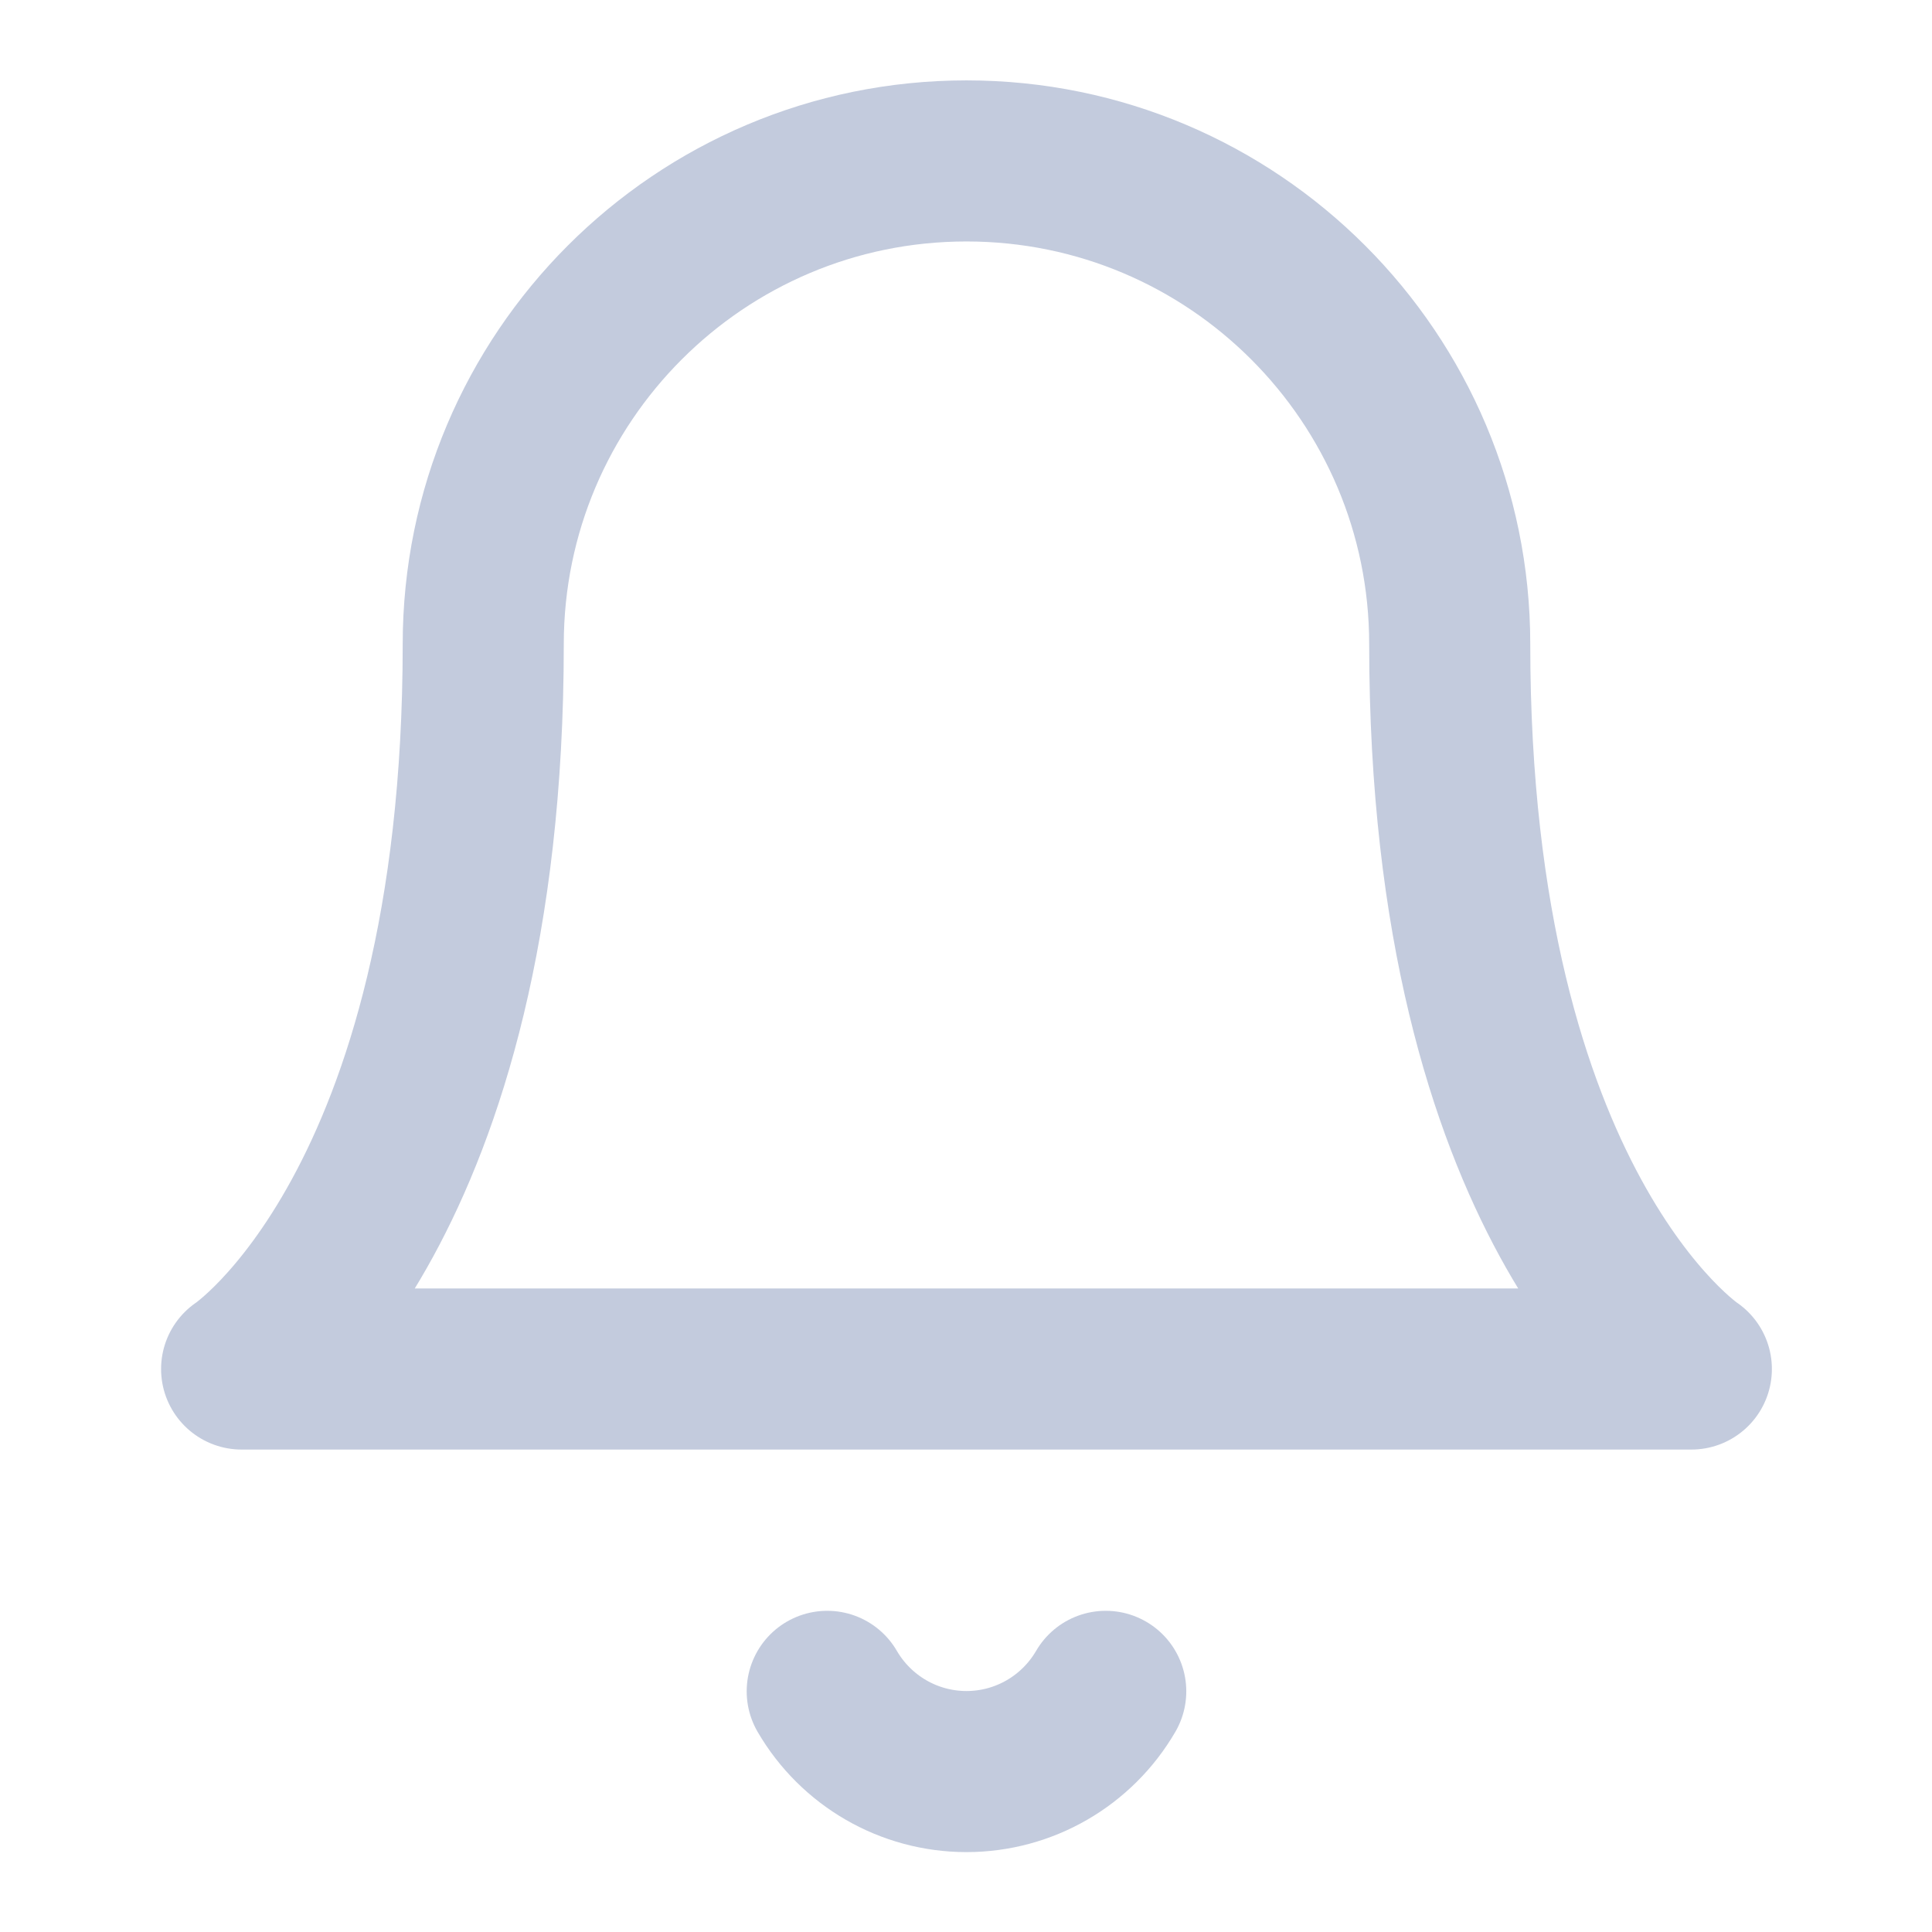 <?xml version="1.0" encoding="UTF-8"?>
<svg xmlns="http://www.w3.org/2000/svg" xmlns:xlink="http://www.w3.org/1999/xlink" width="16px" height="16px" viewBox="0 0 16 16" version="1.1">
<g id="surface1">
<path style="fill:none;stroke-width:2;stroke-linecap:round;stroke-linejoin:round;stroke:rgb(76.471%,79.608%,86.667%);stroke-opacity:1;stroke-miterlimit:4;" d="M 18 7.998 C 18 4.688 15.316 1.998 12 1.998 C 8.684 1.998 6 4.688 6 7.998 C 6 15 3 16.998 3 16.998 L 21 16.998 C 21 16.998 18 15 18 7.998 " transform="matrix(0.667,0,0,0.667,0,0)"/>
<path style="fill:none;stroke-width:2;stroke-linecap:round;stroke-linejoin:round;stroke:rgb(76.471%,79.608%,86.667%);stroke-opacity:1;stroke-miterlimit:4;" d="M 13.729 21 C 13.371 21.615 12.715 21.996 12 21.996 C 11.285 21.996 10.629 21.615 10.271 21 " transform="matrix(0.667,0,0,0.667,0,0)"/>
</g>
</svg>
